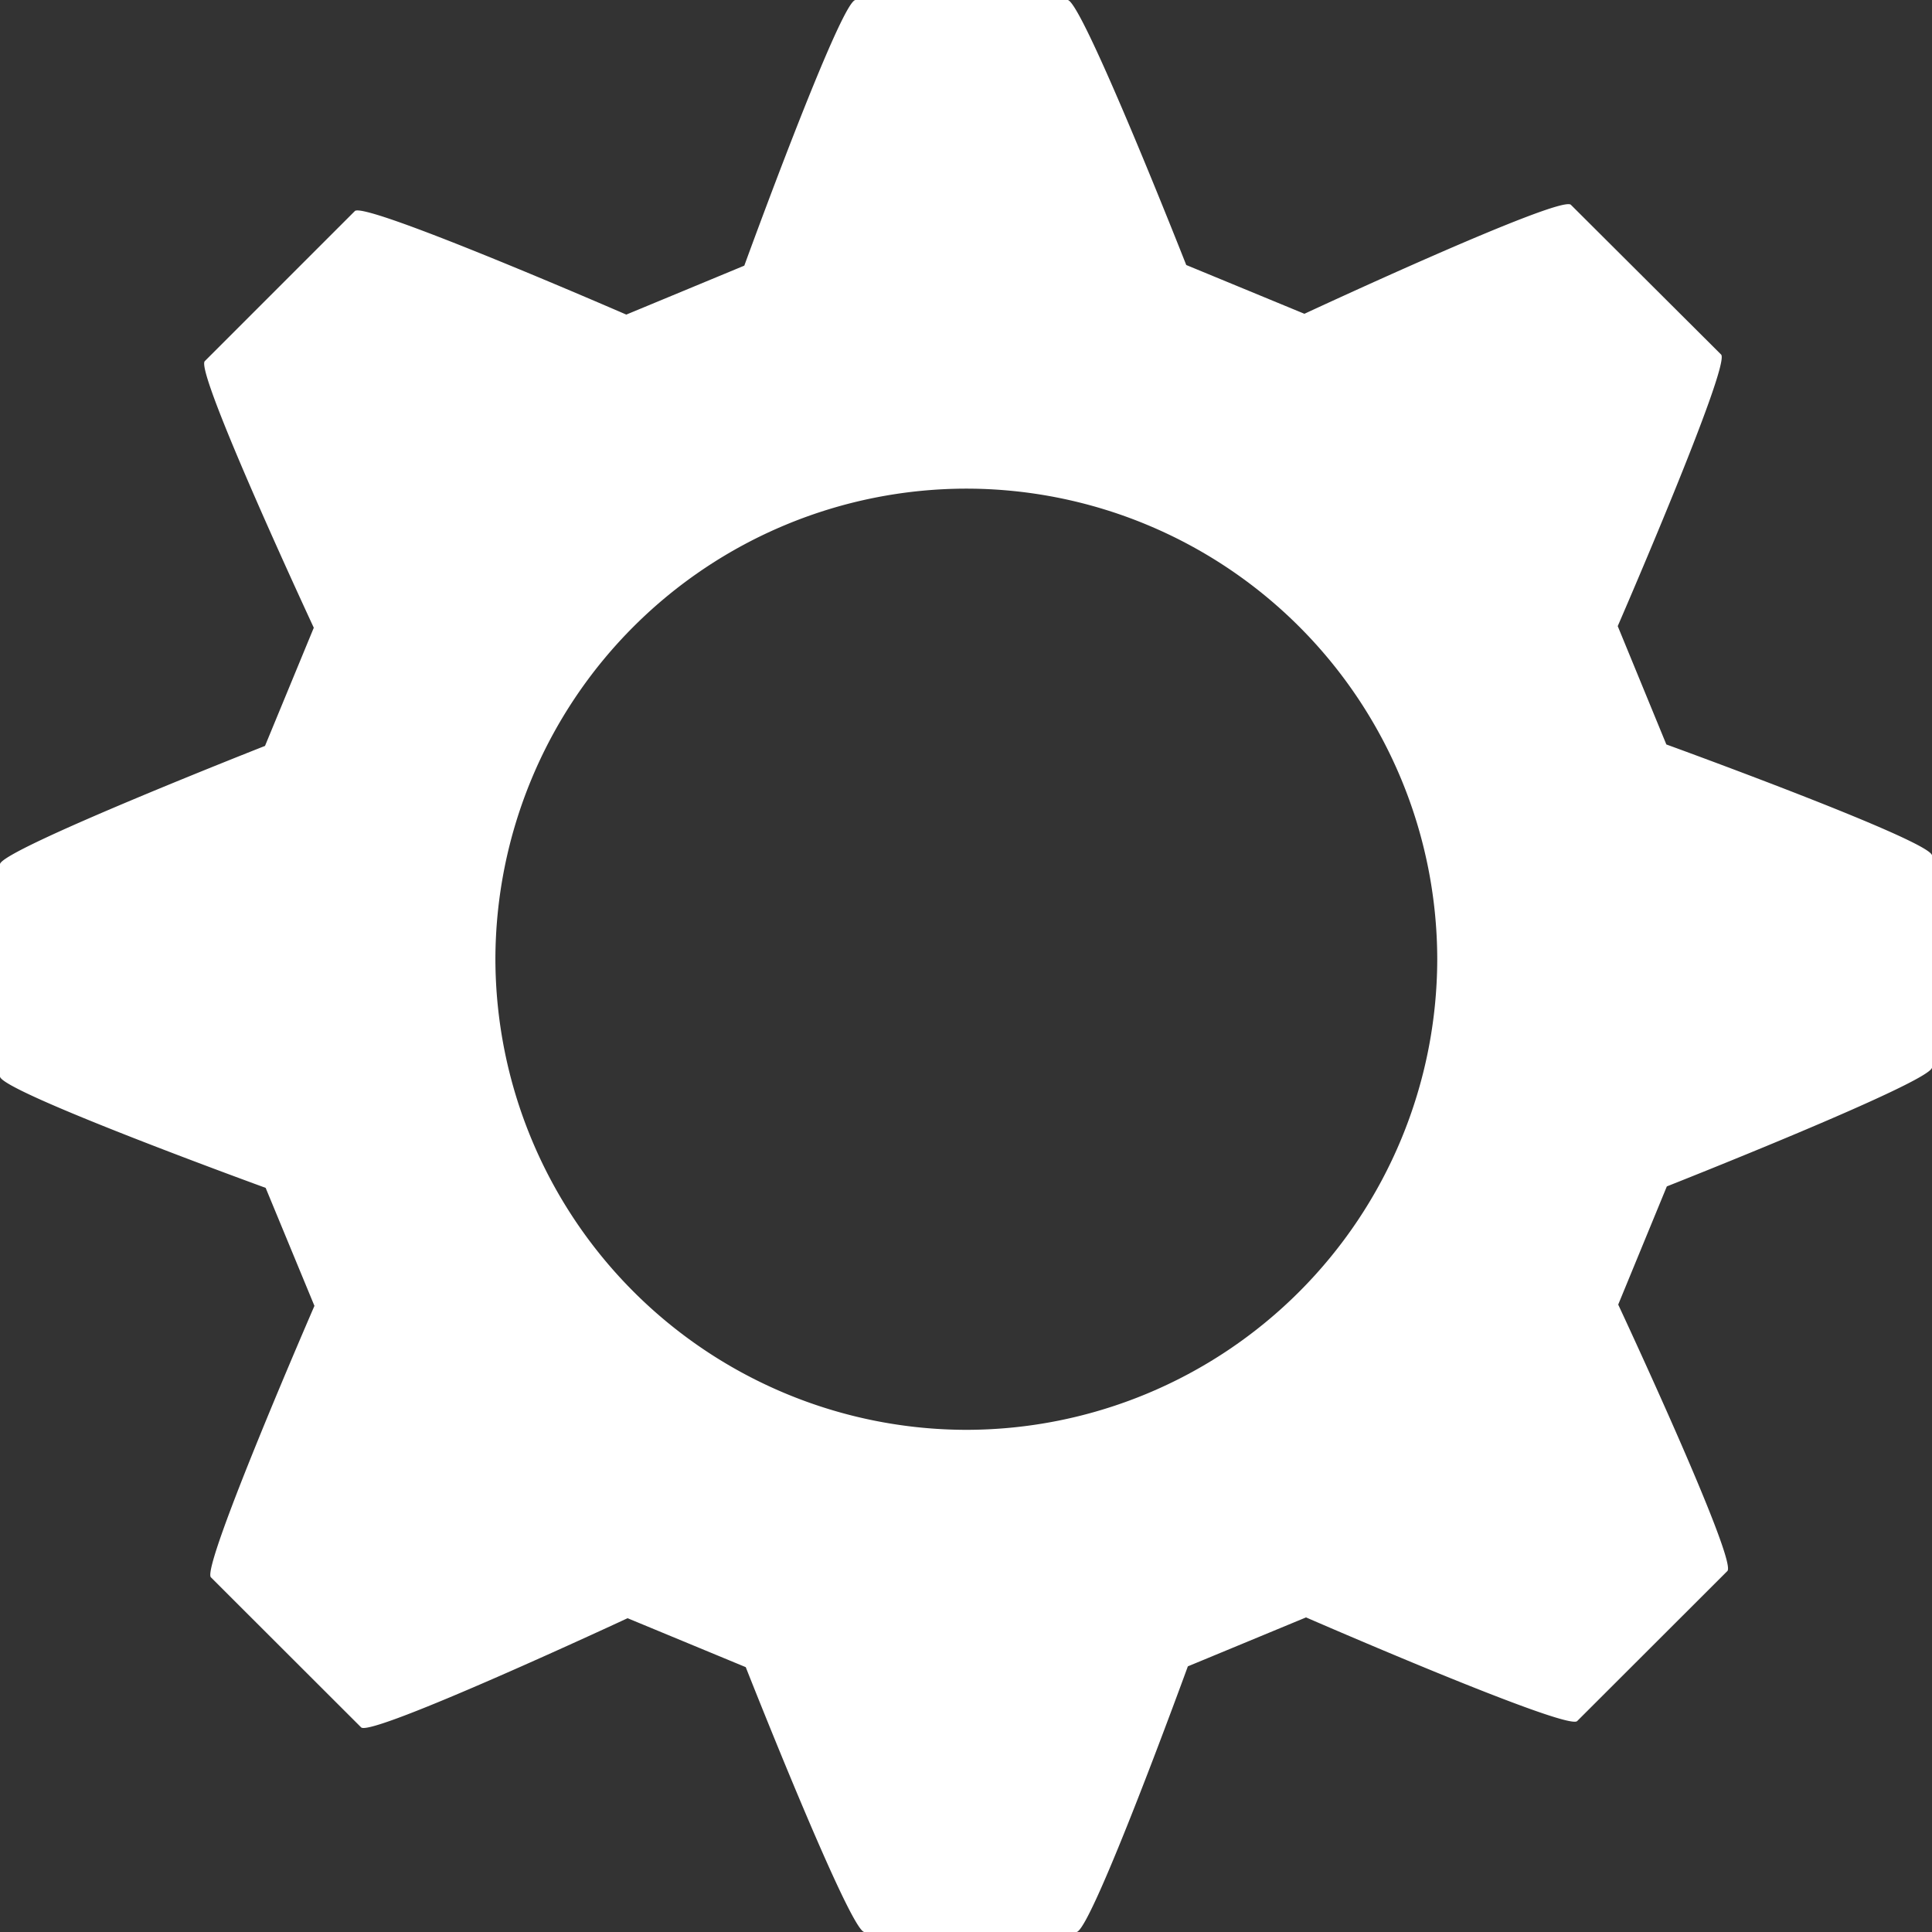 <svg xmlns="http://www.w3.org/2000/svg" width="12" height="12" viewBox="0 0 12 12">
  <rect x="0" y="0" width="12" height="12" fill="#333333" stroke="none"/>
  <title>
    TreeWebServiceSelected
  </title>
  <path fill="#FFFFFF" fill-rule="evenodd" d="M10.048 3.889s.705-1.624.642-1.687l-.933-.93c-.064-.064-1.655.677-1.655.677l-.734-.303S6.72 0 6.631 0H5.314c-.091 0-.691 1.65-.691 1.65l-.733.304s-1.624-.706-1.686-.643l-.932.932c-.064.064.677 1.656.677 1.656l-.303.734S0 5.28 0 5.368v1.318c0 .092 1.65.692 1.65.692l.303.733s-.705 1.623-.643 1.686l.933.932c.063.063 1.655-.678 1.655-.678l.734.304S5.28 12 5.369 12h1.317c.091 0 .692-1.65.692-1.65l.734-.304s1.621.706 1.684.644l.933-.932c.065-.065-.678-1.655-.678-1.655l.302-.734S12 6.719 12 6.63V5.314c0-.091-1.65-.69-1.65-.69l-.302-.735zM8.927 5.957a2.928 2.928 0 0 1-2.925 2.924 2.93 2.93 0 0 1-2.925-2.924 2.928 2.928 0 0 1 2.925-2.922 2.927 2.927 0 0 1 2.925 2.922z"/>
</svg>
